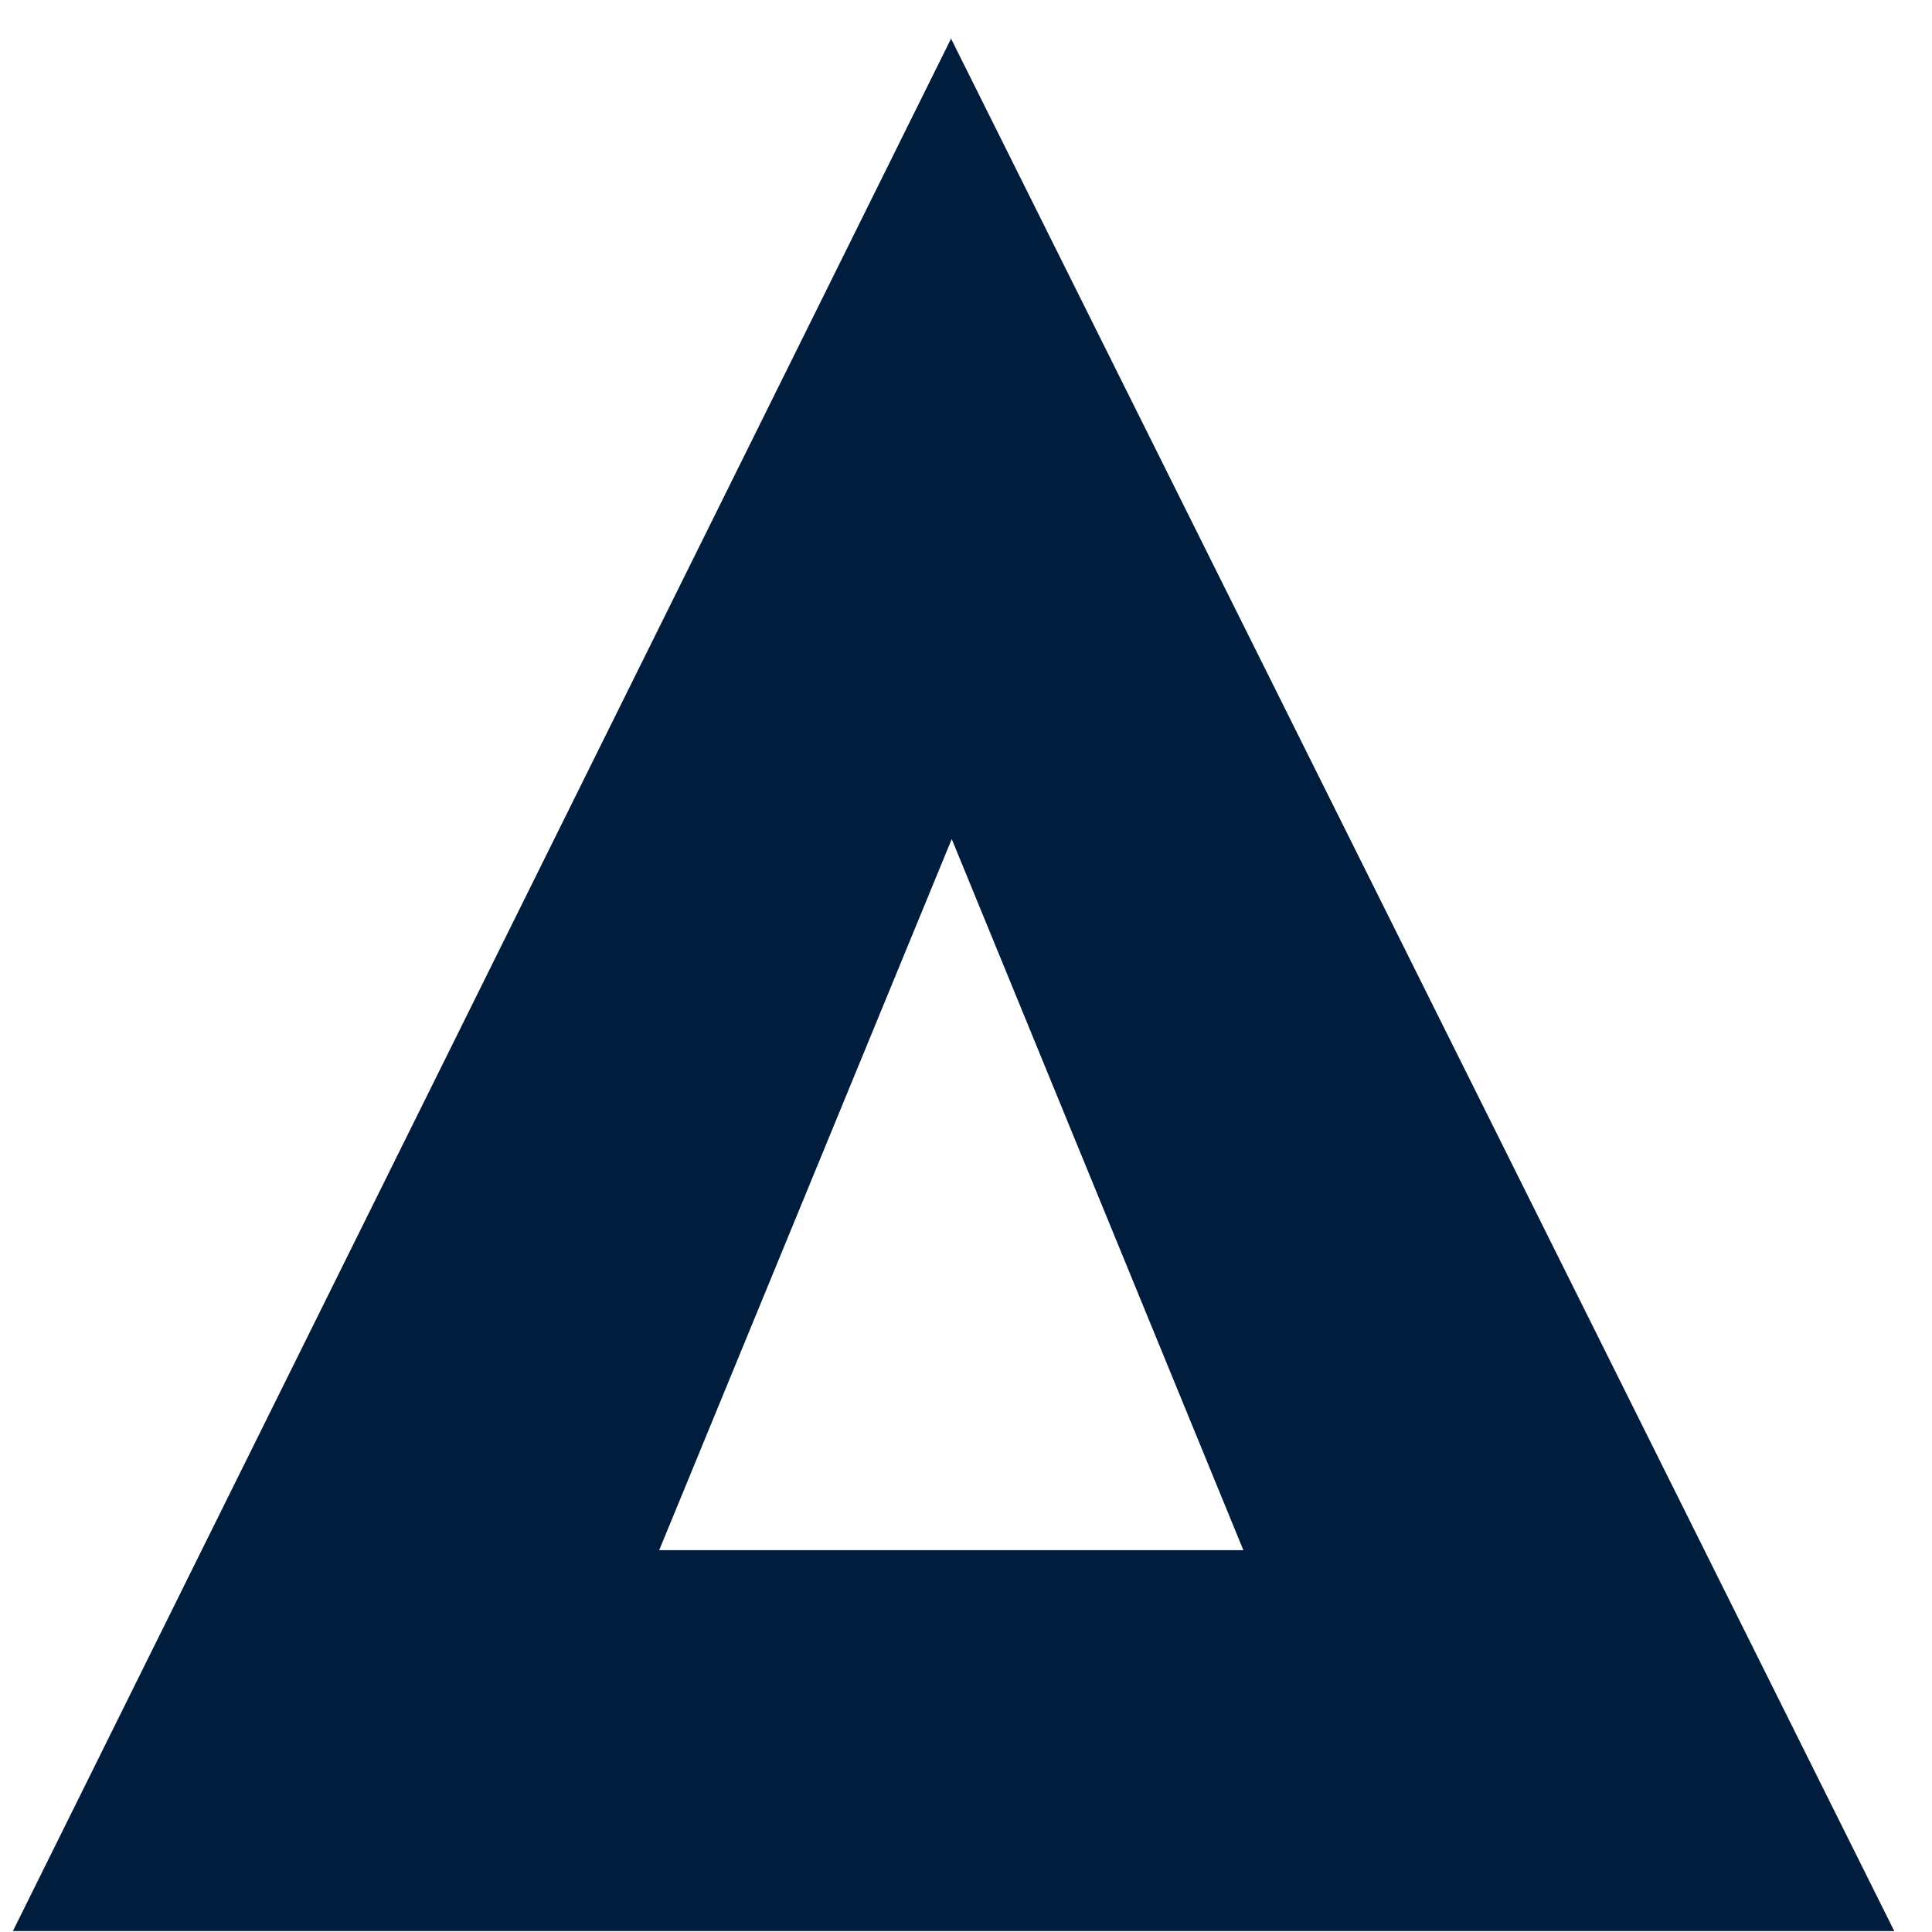 <svg width="42" height="42" viewBox="0 0 42 42" fill="none" xmlns="http://www.w3.org/2000/svg">
<path d="M20.68 0.83L0.28 41.98H41.18L20.67 0.83H20.68ZM14.33 33.7L20.69 18.24L27.03 33.7H14.34H14.33Z" fill="#001D3D"/>
</svg>
